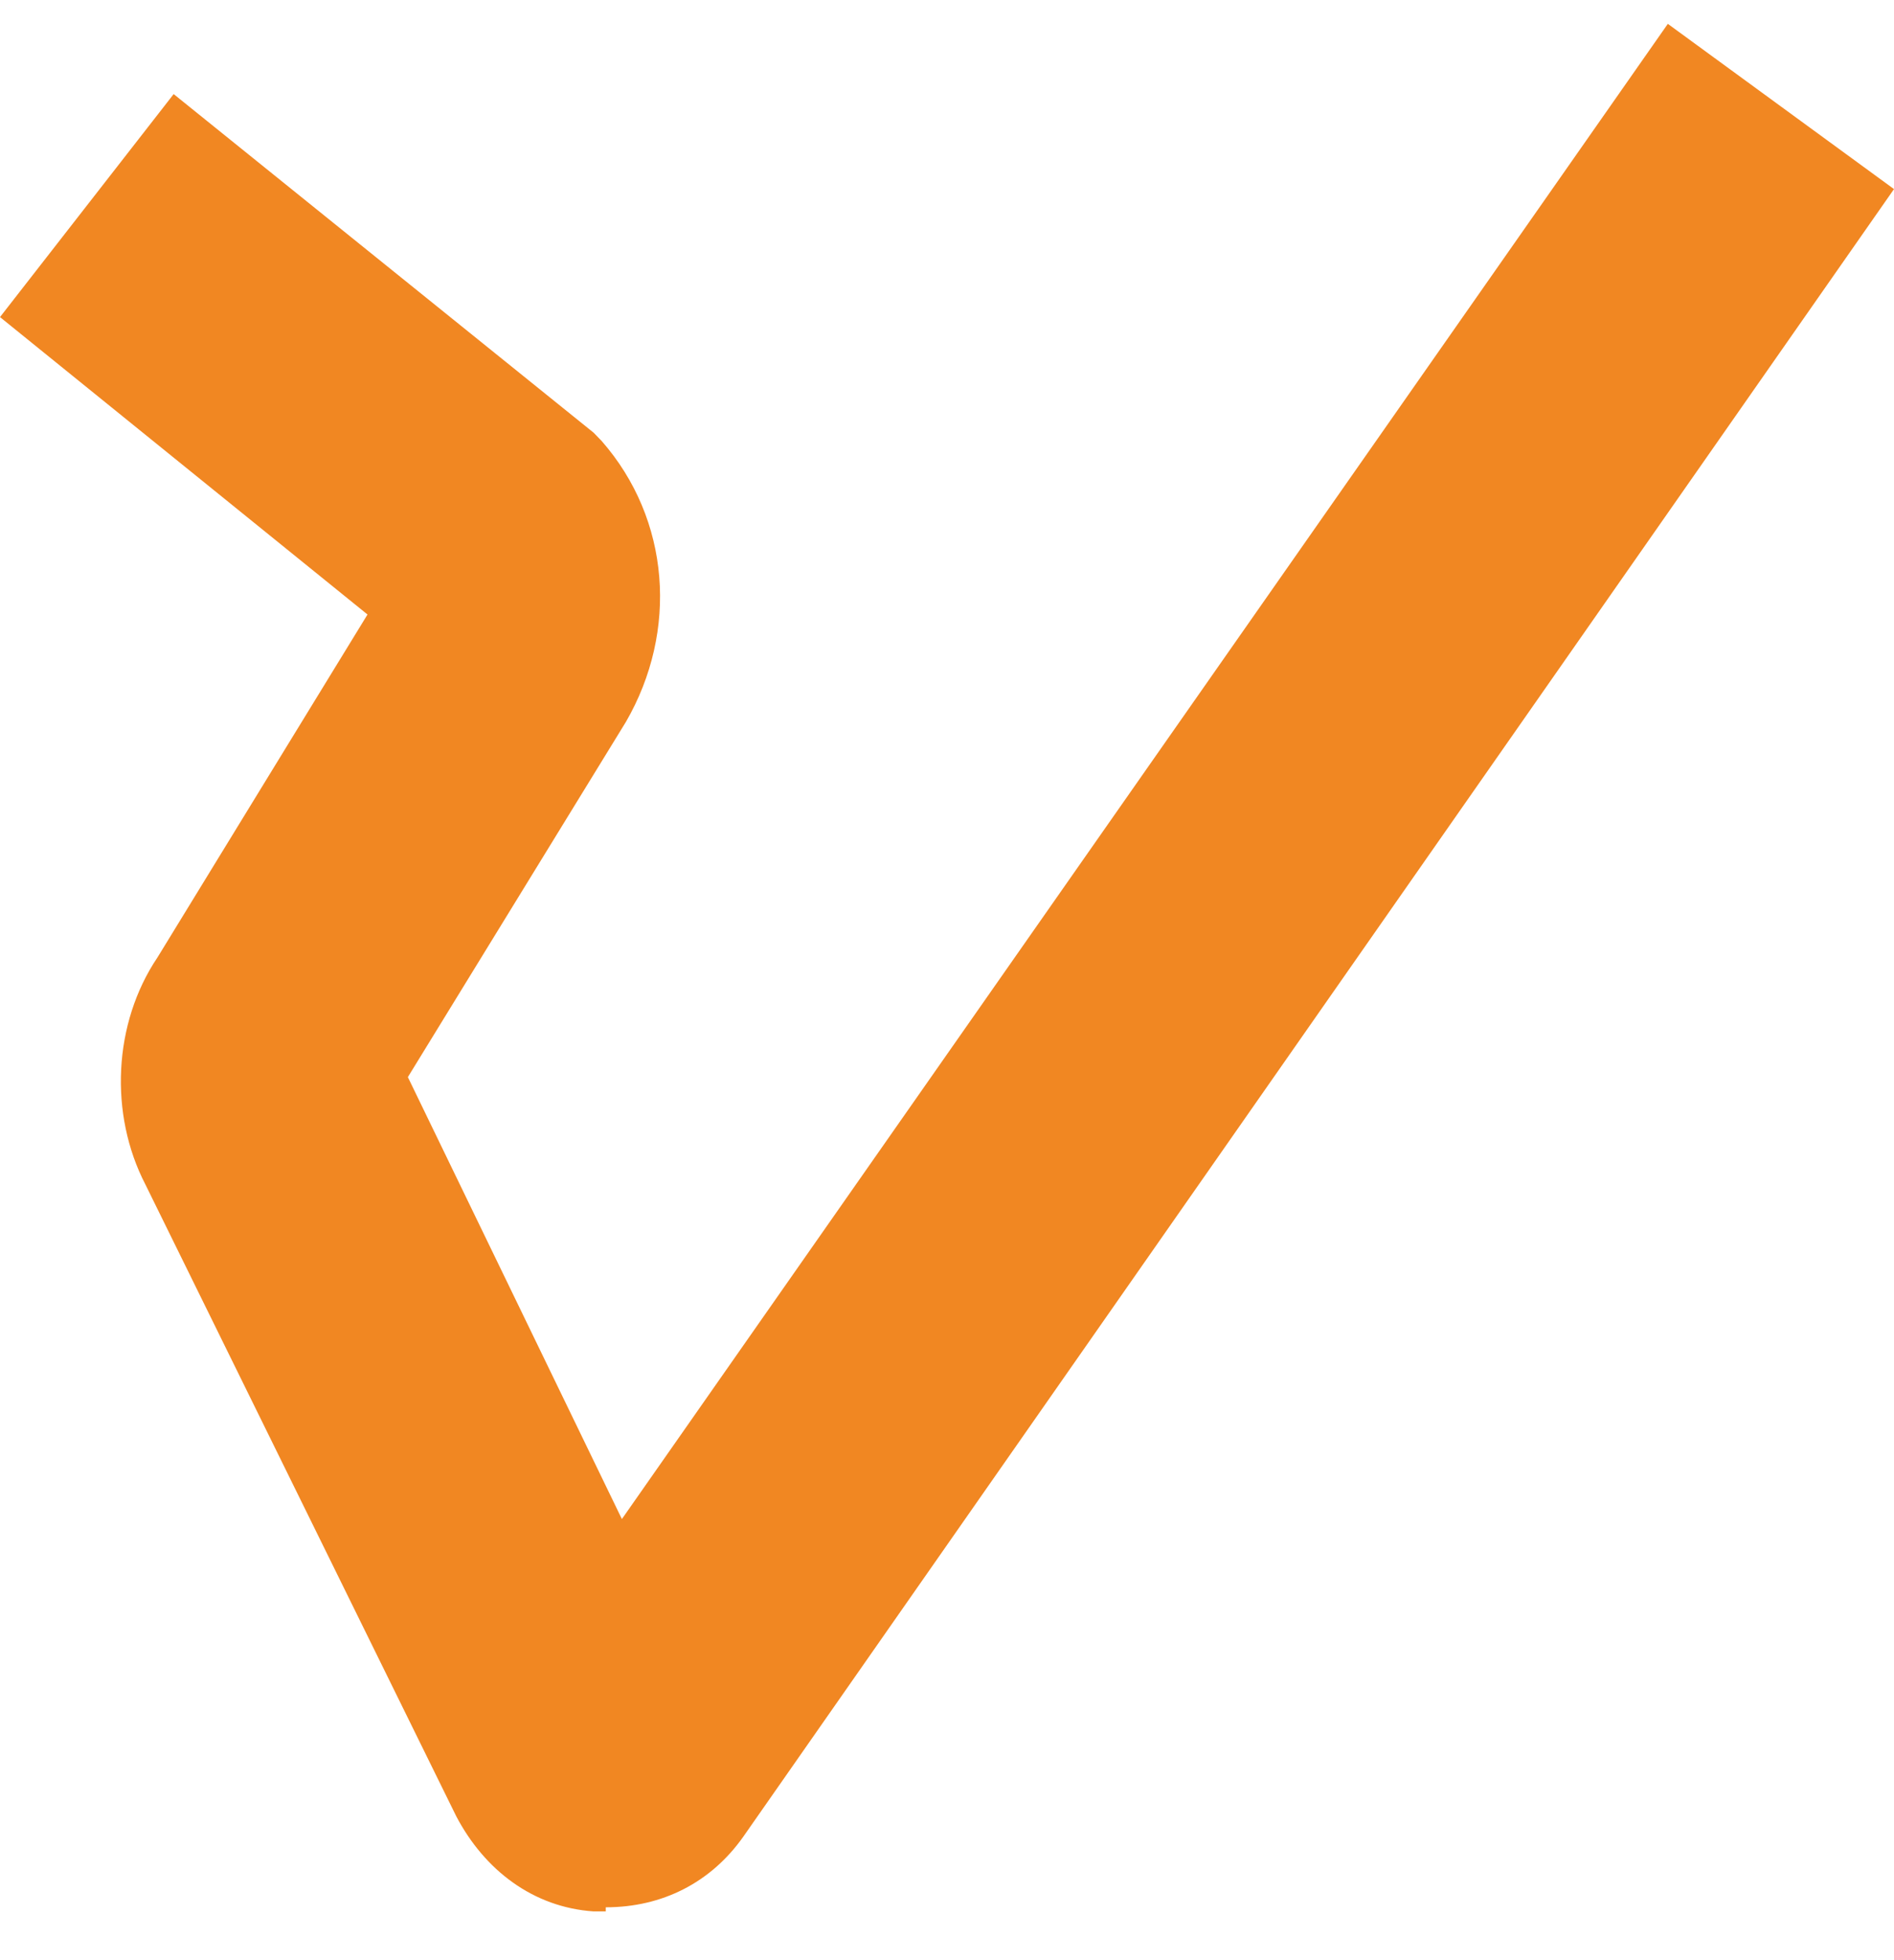 <svg width="29" height="30" viewBox="0 0 29 30" fill="none" xmlns="http://www.w3.org/2000/svg">
<path d="M9.275 29.254C9.213 29.254 9.151 29.254 9.09 29.254C8.162 29.191 7.42 28.622 6.987 27.8L2.226 18.128C1.67 17.054 1.731 15.663 2.412 14.652L5.627 9.405L0 4.853L2.659 1.44L9.09 6.623L9.213 6.75C10.264 7.951 10.388 9.658 9.584 11.048L6.245 16.485L9.522 23.249L25.537 0.365L29 2.894L11.377 28.116C10.883 28.812 10.141 29.191 9.275 29.191V29.254Z" fill="#F18722"/>
</svg>
